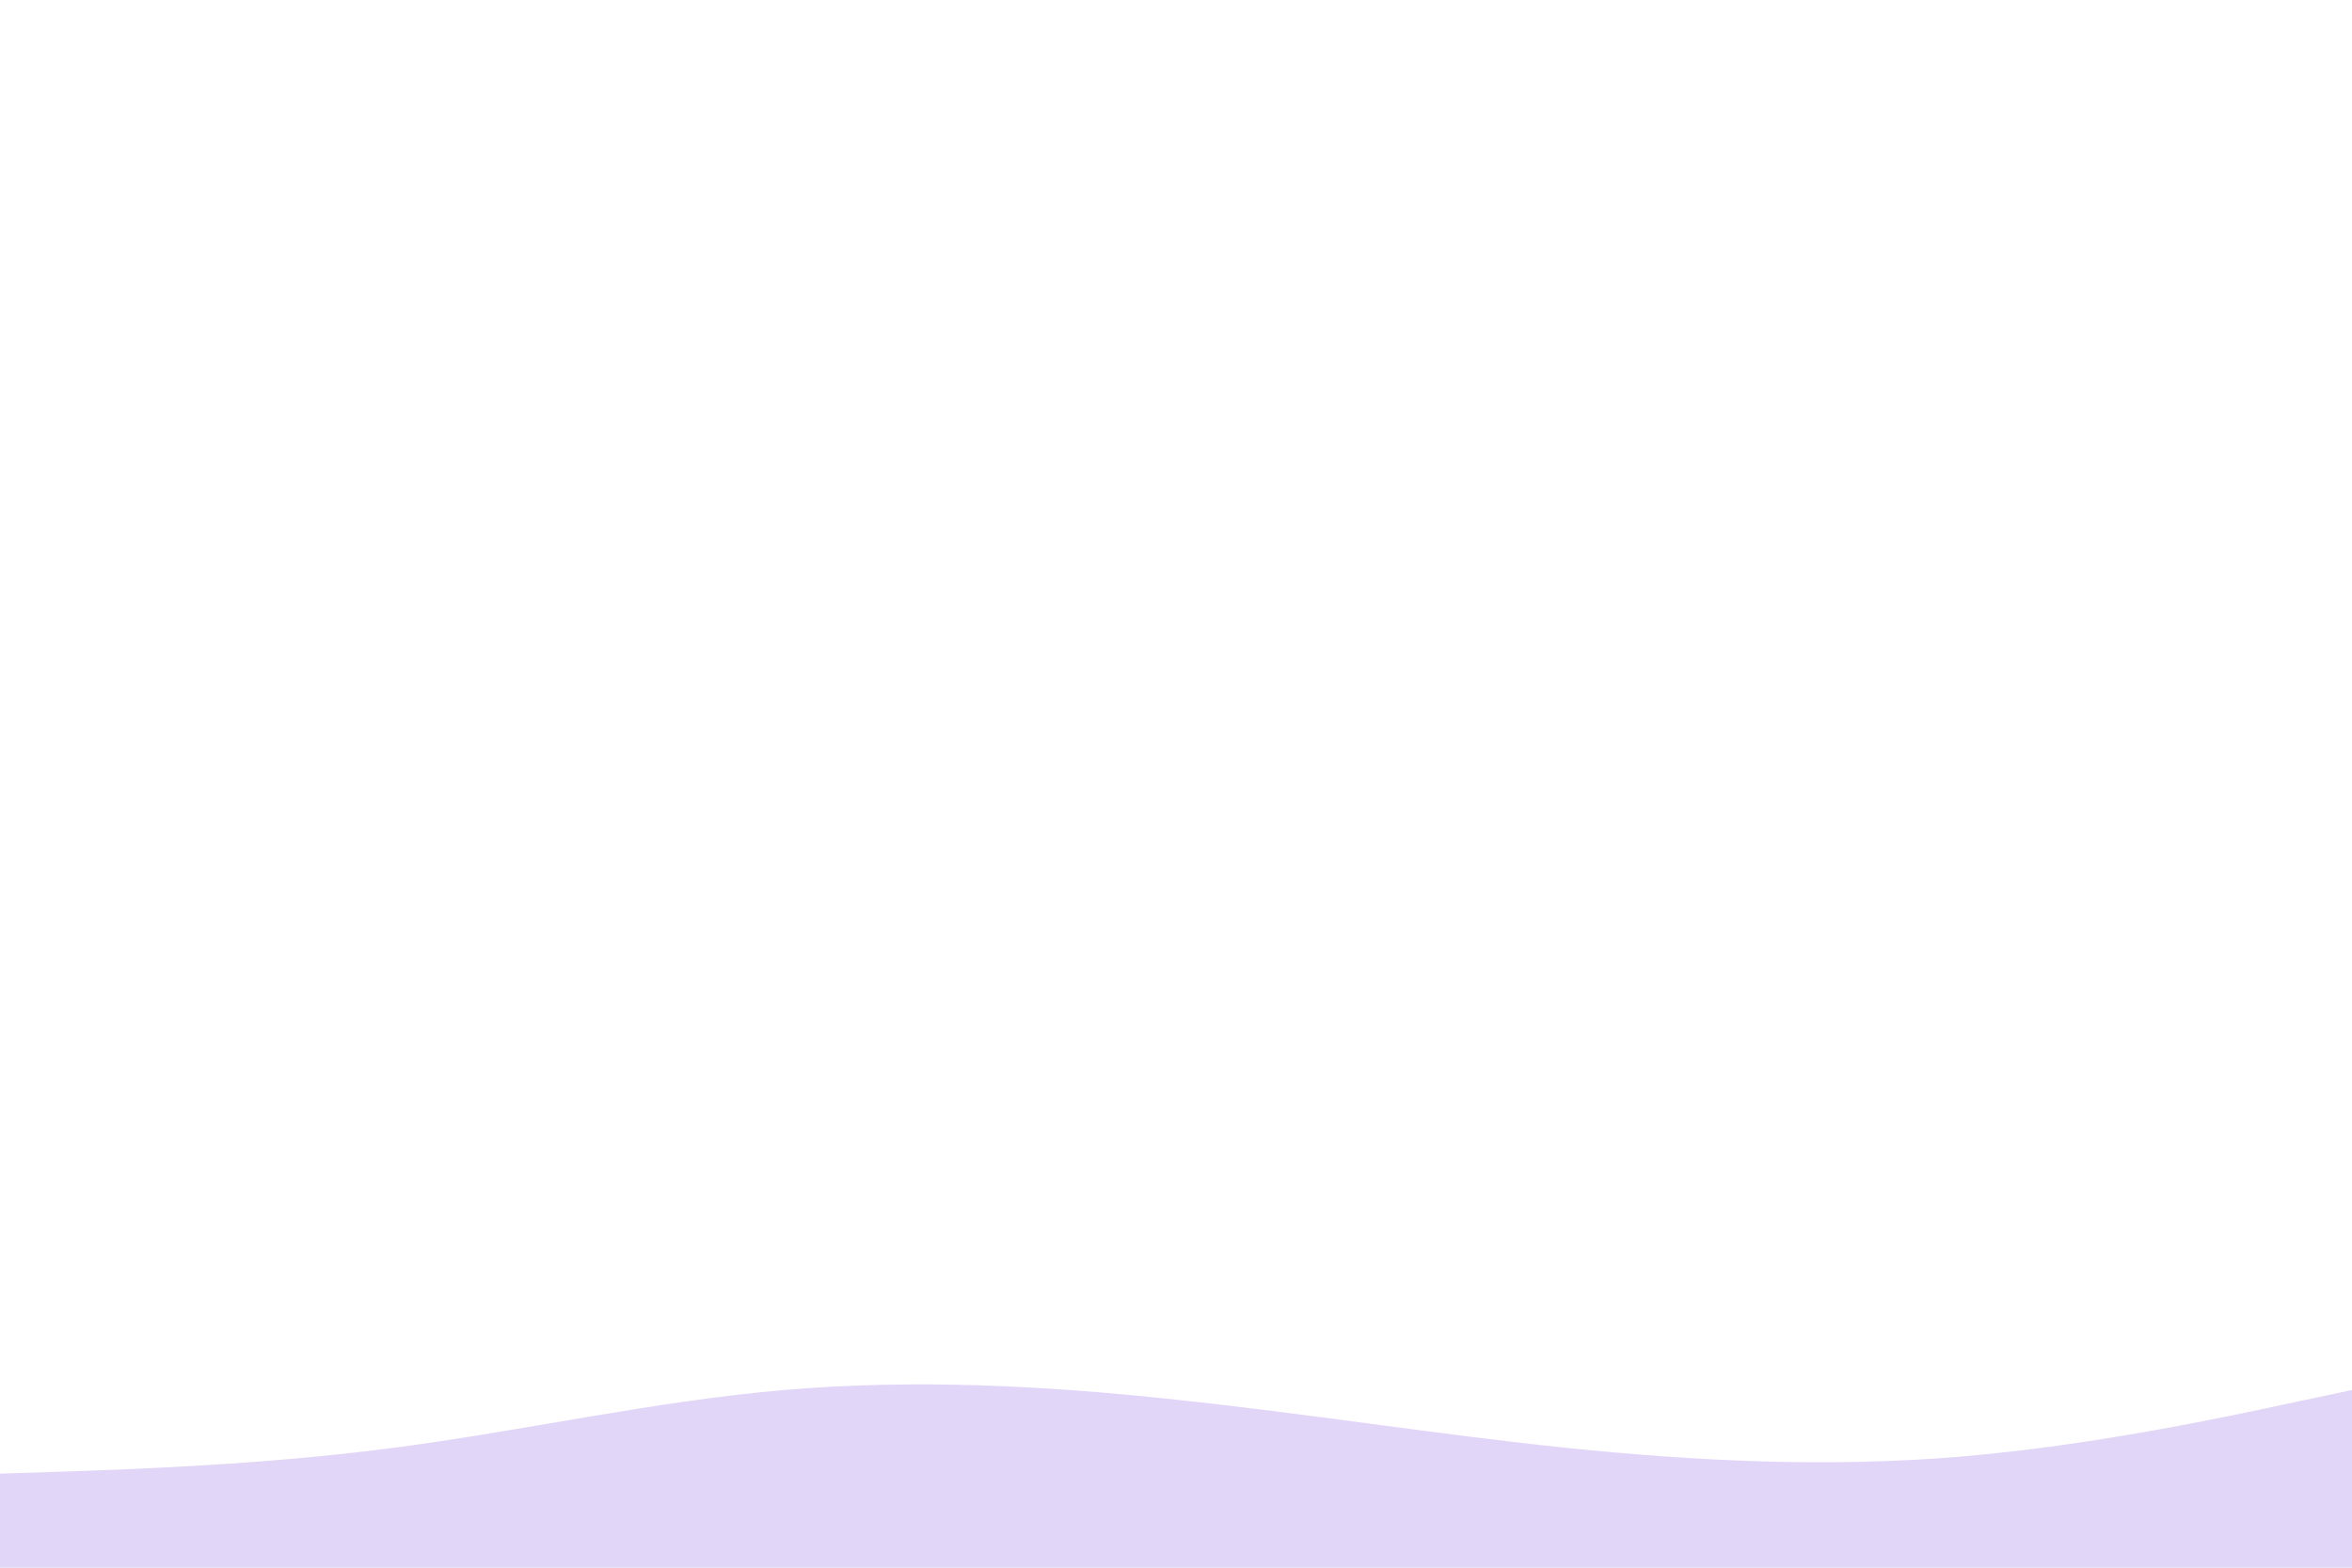 <svg id="visual" viewBox="0 0 900 600" width="900" height="600" xmlns="http://www.w3.org/2000/svg" xmlns:xlink="http://www.w3.org/1999/xlink" version="1.1"><path d="M0 564L25 563.2C50 562.3 100 560.7 150 554.2C200 547.7 250 536.3 300 532C350 527.7 400 530.3 450 535.7C500 541 550 549 600 554.2C650 559.3 700 561.7 750 557.5C800 553.3 850 542.7 875 537.3L900 532L900 601L875 601C850 601 800 601 750 601C700 601 650 601 600 601C550 601 500 601 450 601C400 601 350 601 300 601C250 601 200 601 150 601C100 601 50 601 25 601L0 601Z" fill="#E2D6F8"></path></svg>
